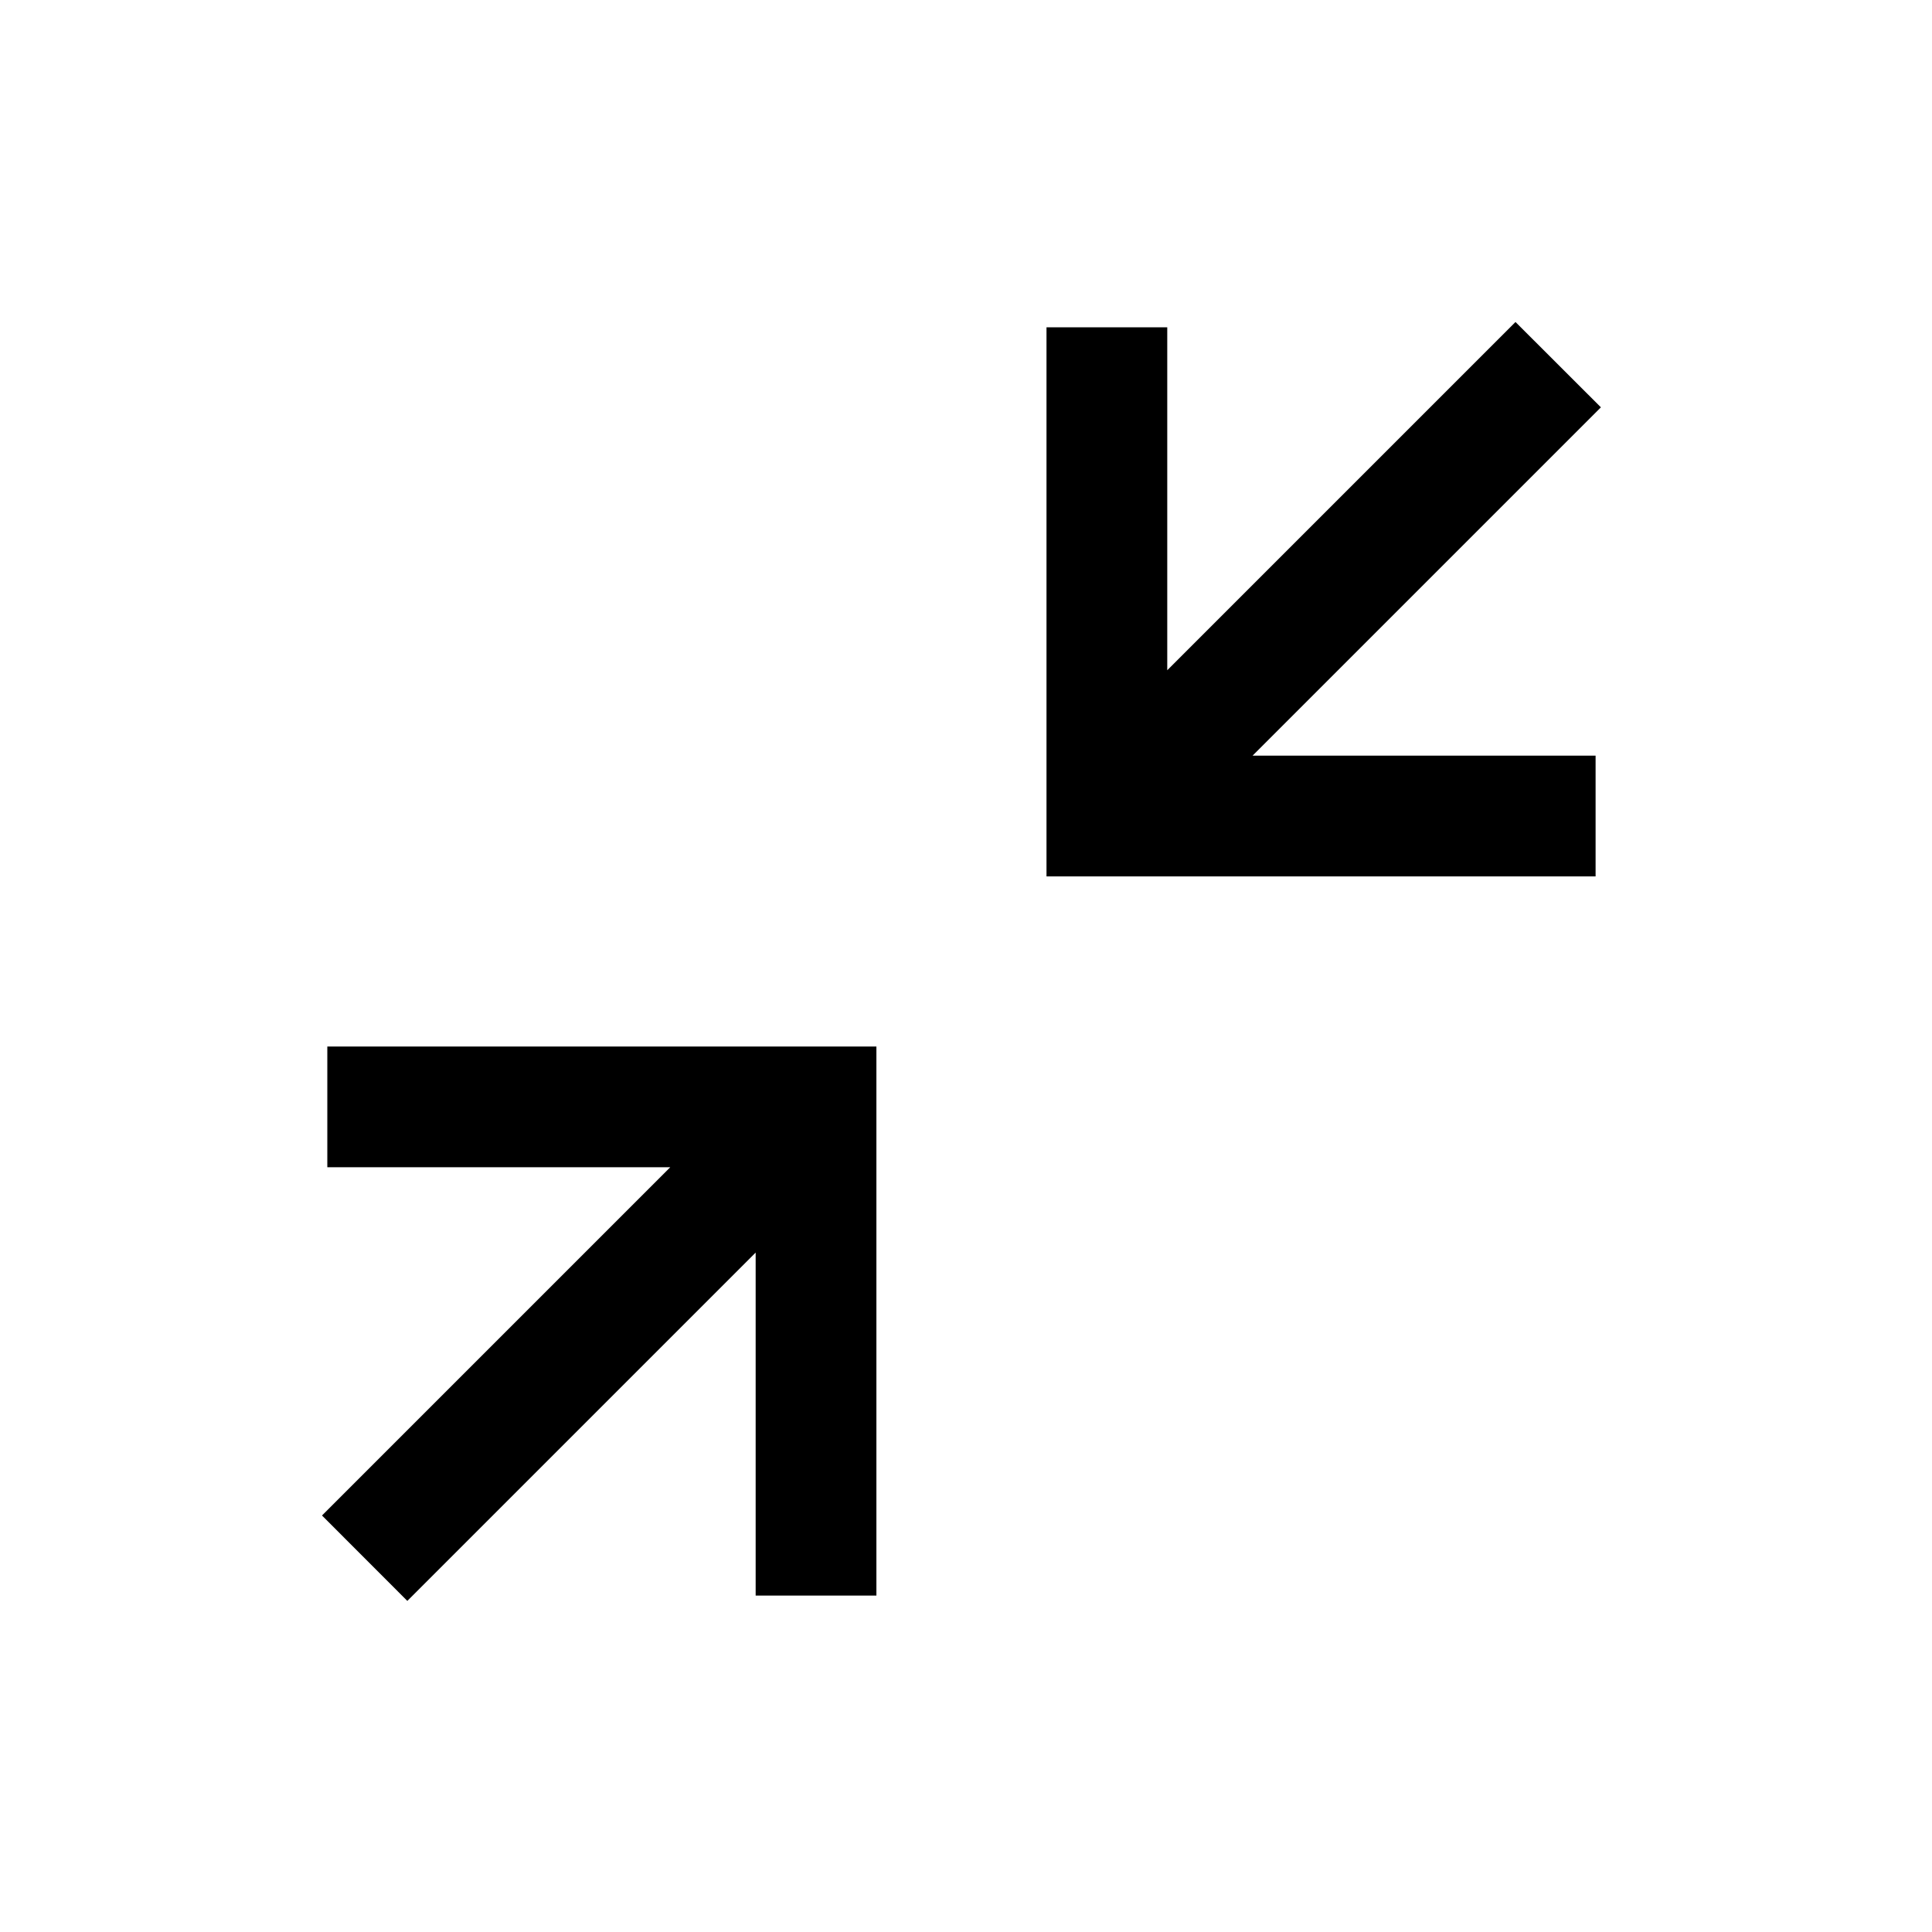 <svg xmlns="http://www.w3.org/2000/svg" width="24" height="24" viewBox="0 0 24 24" fill="none">
    <path fill-rule="evenodd" clip-rule="evenodd"
        d="M13 4.066L14.5 4.066L14.5 8.326L18.826 4L19.887 5.06L15.56 9.387L19.821 9.387L19.821 10.887L13 10.887L13 4.066Z"
        fill="black" />
    <path fill-rule="evenodd" clip-rule="evenodd"
        d="M10.887 19.821L9.387 19.821L9.387 15.56L5.06 19.887L4 18.826L8.326 14.5L4.066 14.5L4.066 13L10.887 13L10.887 19.821Z"
        fill="black" />
</svg>